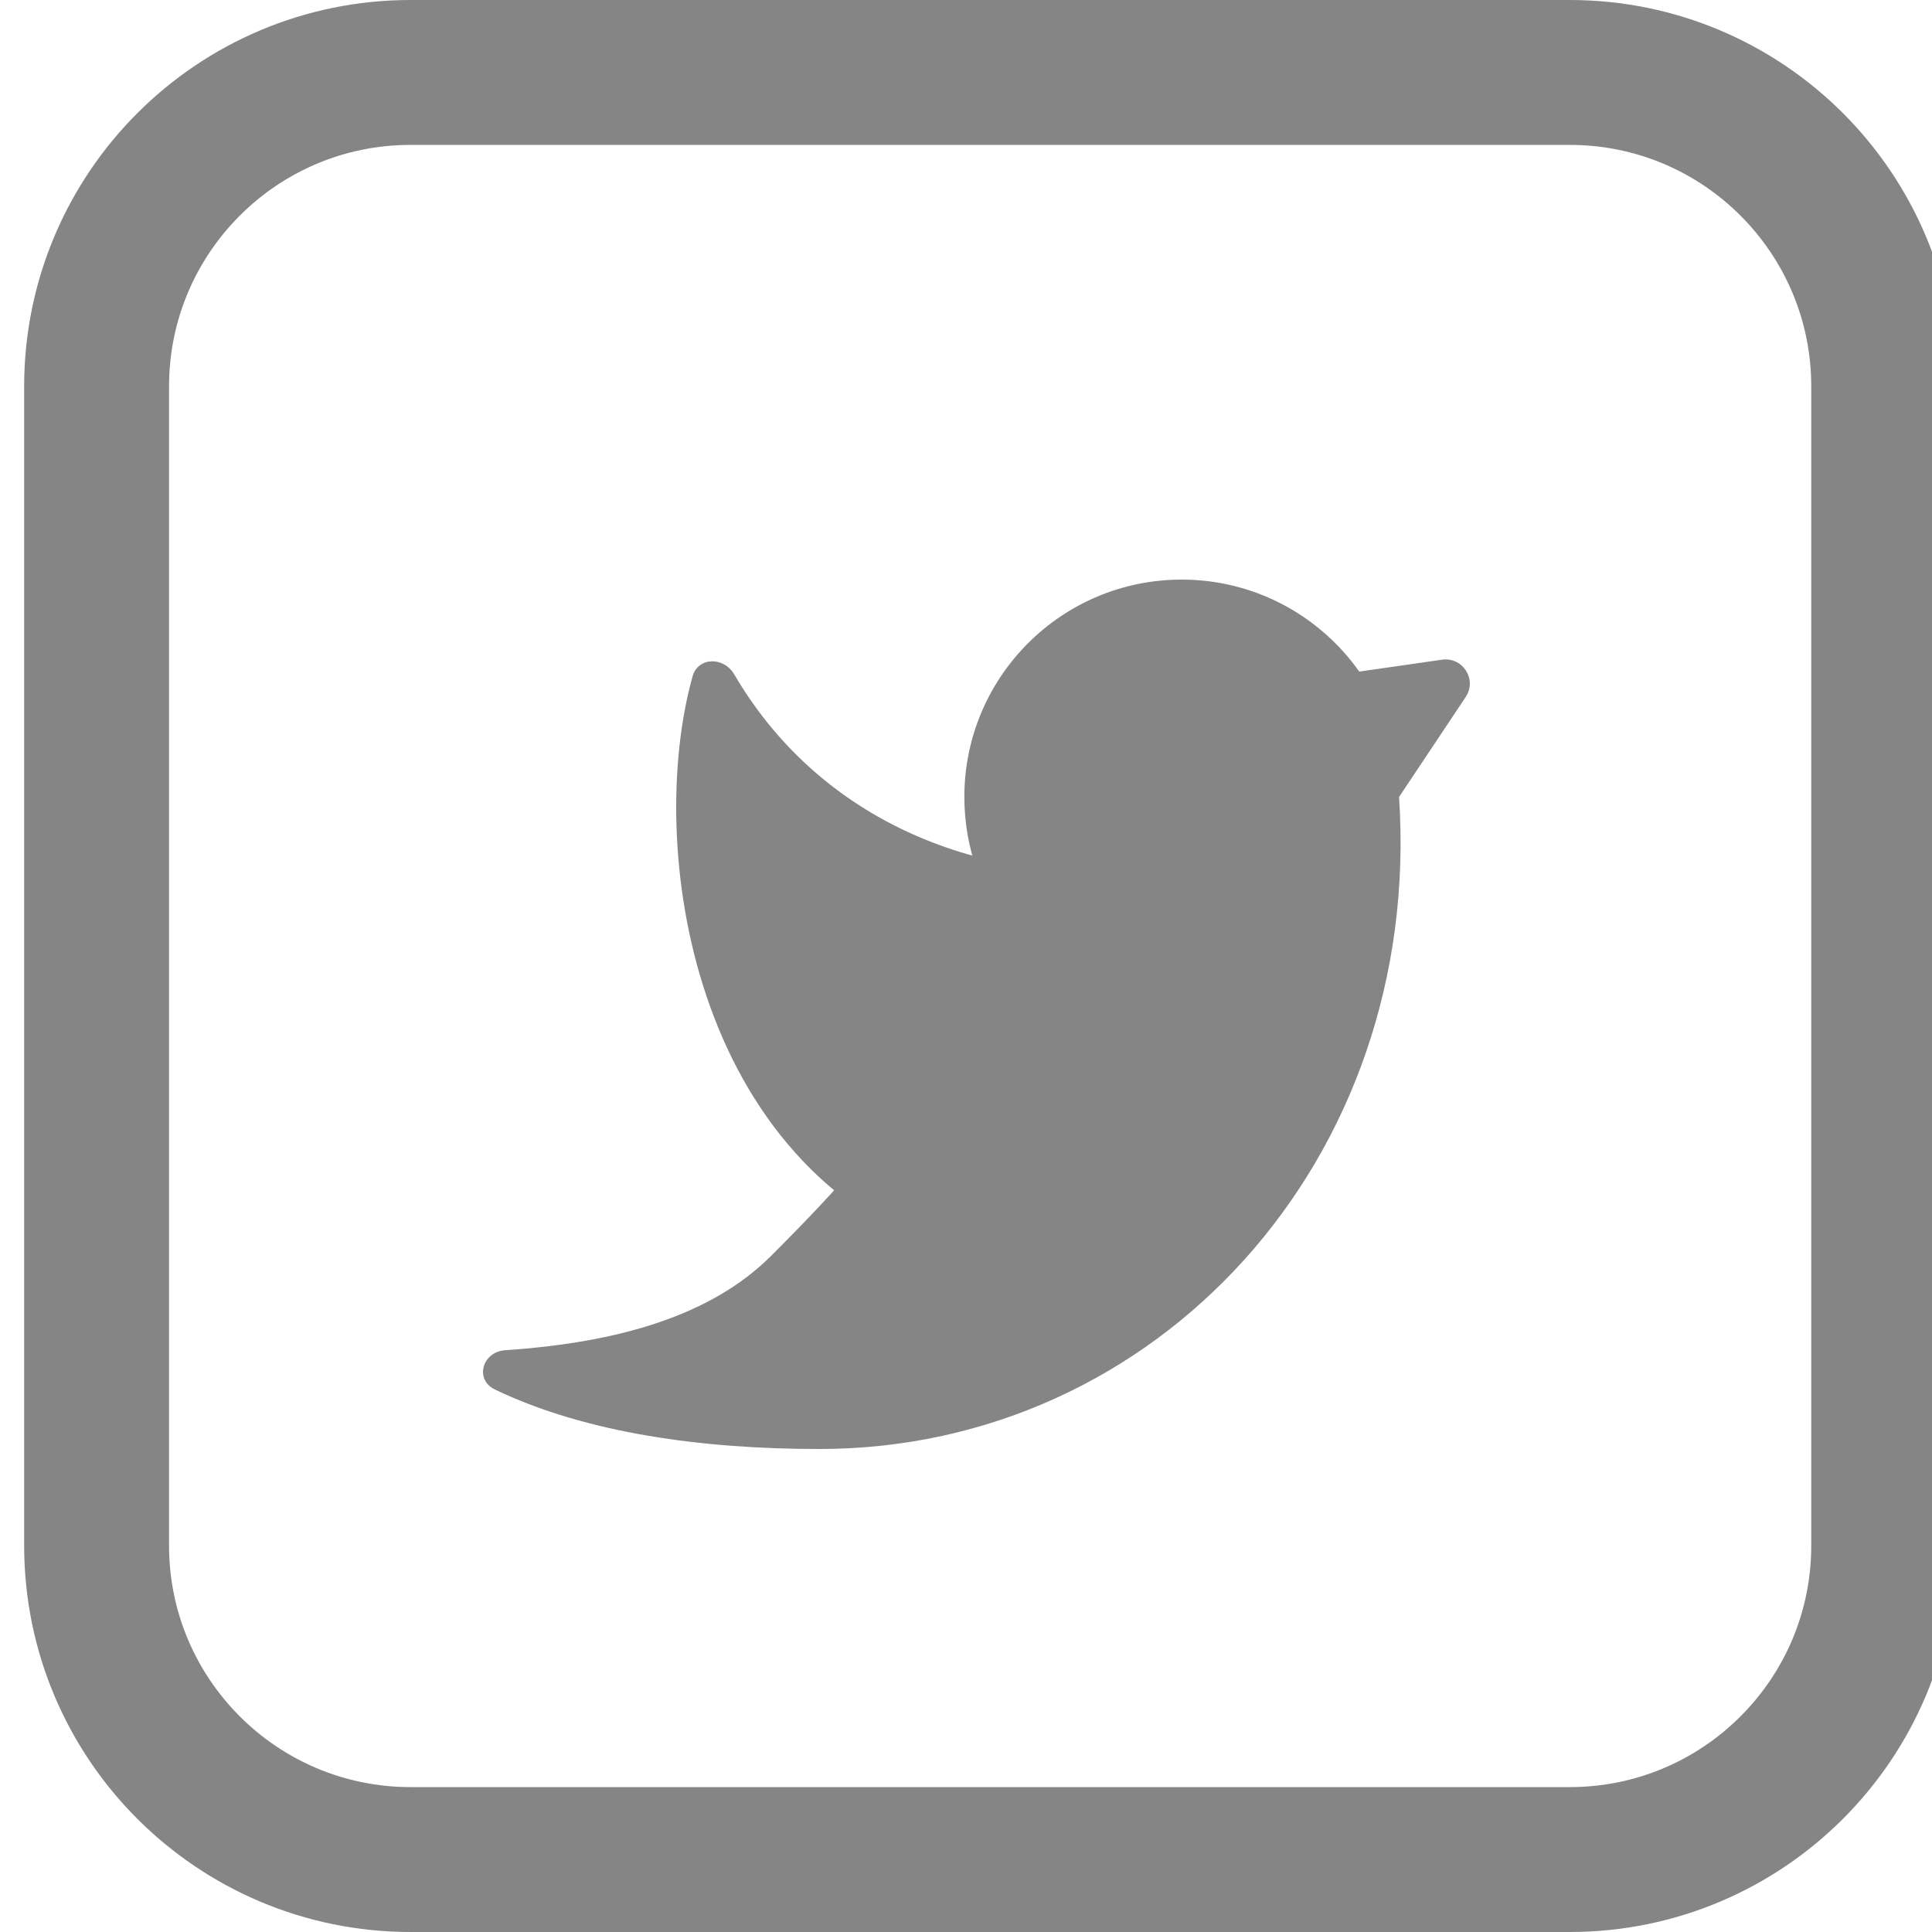 <svg width="20" height="20" viewBox="0 0 20 20" fill="none" xmlns="http://www.w3.org/2000/svg">
<g clip-path="url(#clip0_403_4382)">
<path d="M14.483 8.25C14.733 12 11.983 15 8.483 15C7.277 15 6.071 14.838 5.125 14.385C4.908 14.281 4.993 13.992 5.232 13.977C6.398 13.899 7.362 13.621 7.983 13C9.483 11.5 9.733 11 10.115 9.012C10.029 8.774 9.983 8.517 9.983 8.25C9.983 7.007 10.99 6 12.233 6C12.992 6 13.663 6.376 14.071 6.952L14.929 6.829C15.143 6.799 15.293 7.035 15.173 7.215L14.483 8.25Z" fill="#858585"/>
<path d="M9.858 12.999C7.15 12.097 6.682 8.749 7.169 7.003C7.226 6.798 7.493 6.797 7.6 6.98C8.431 8.401 10.01 9.194 11.99 9.011C15.108 9.011 14.358 14.499 9.858 12.999Z" fill="#858585"/>
<path d="M16.25 0.75H4.25C2.455 0.75 1 2.205 1 4V16C1 17.795 2.455 19.25 4.25 19.25H16.25C18.045 19.25 19.5 17.795 19.5 16V4C19.5 2.205 18.045 0.75 16.25 0.75Z" stroke="#858585" stroke-width="1.5"/>
</g>
<defs>
<clipPath id="clip0_403_4382">
<rect width="20" height="20" fill="white"/>
</clipPath>
</defs>
</svg>

